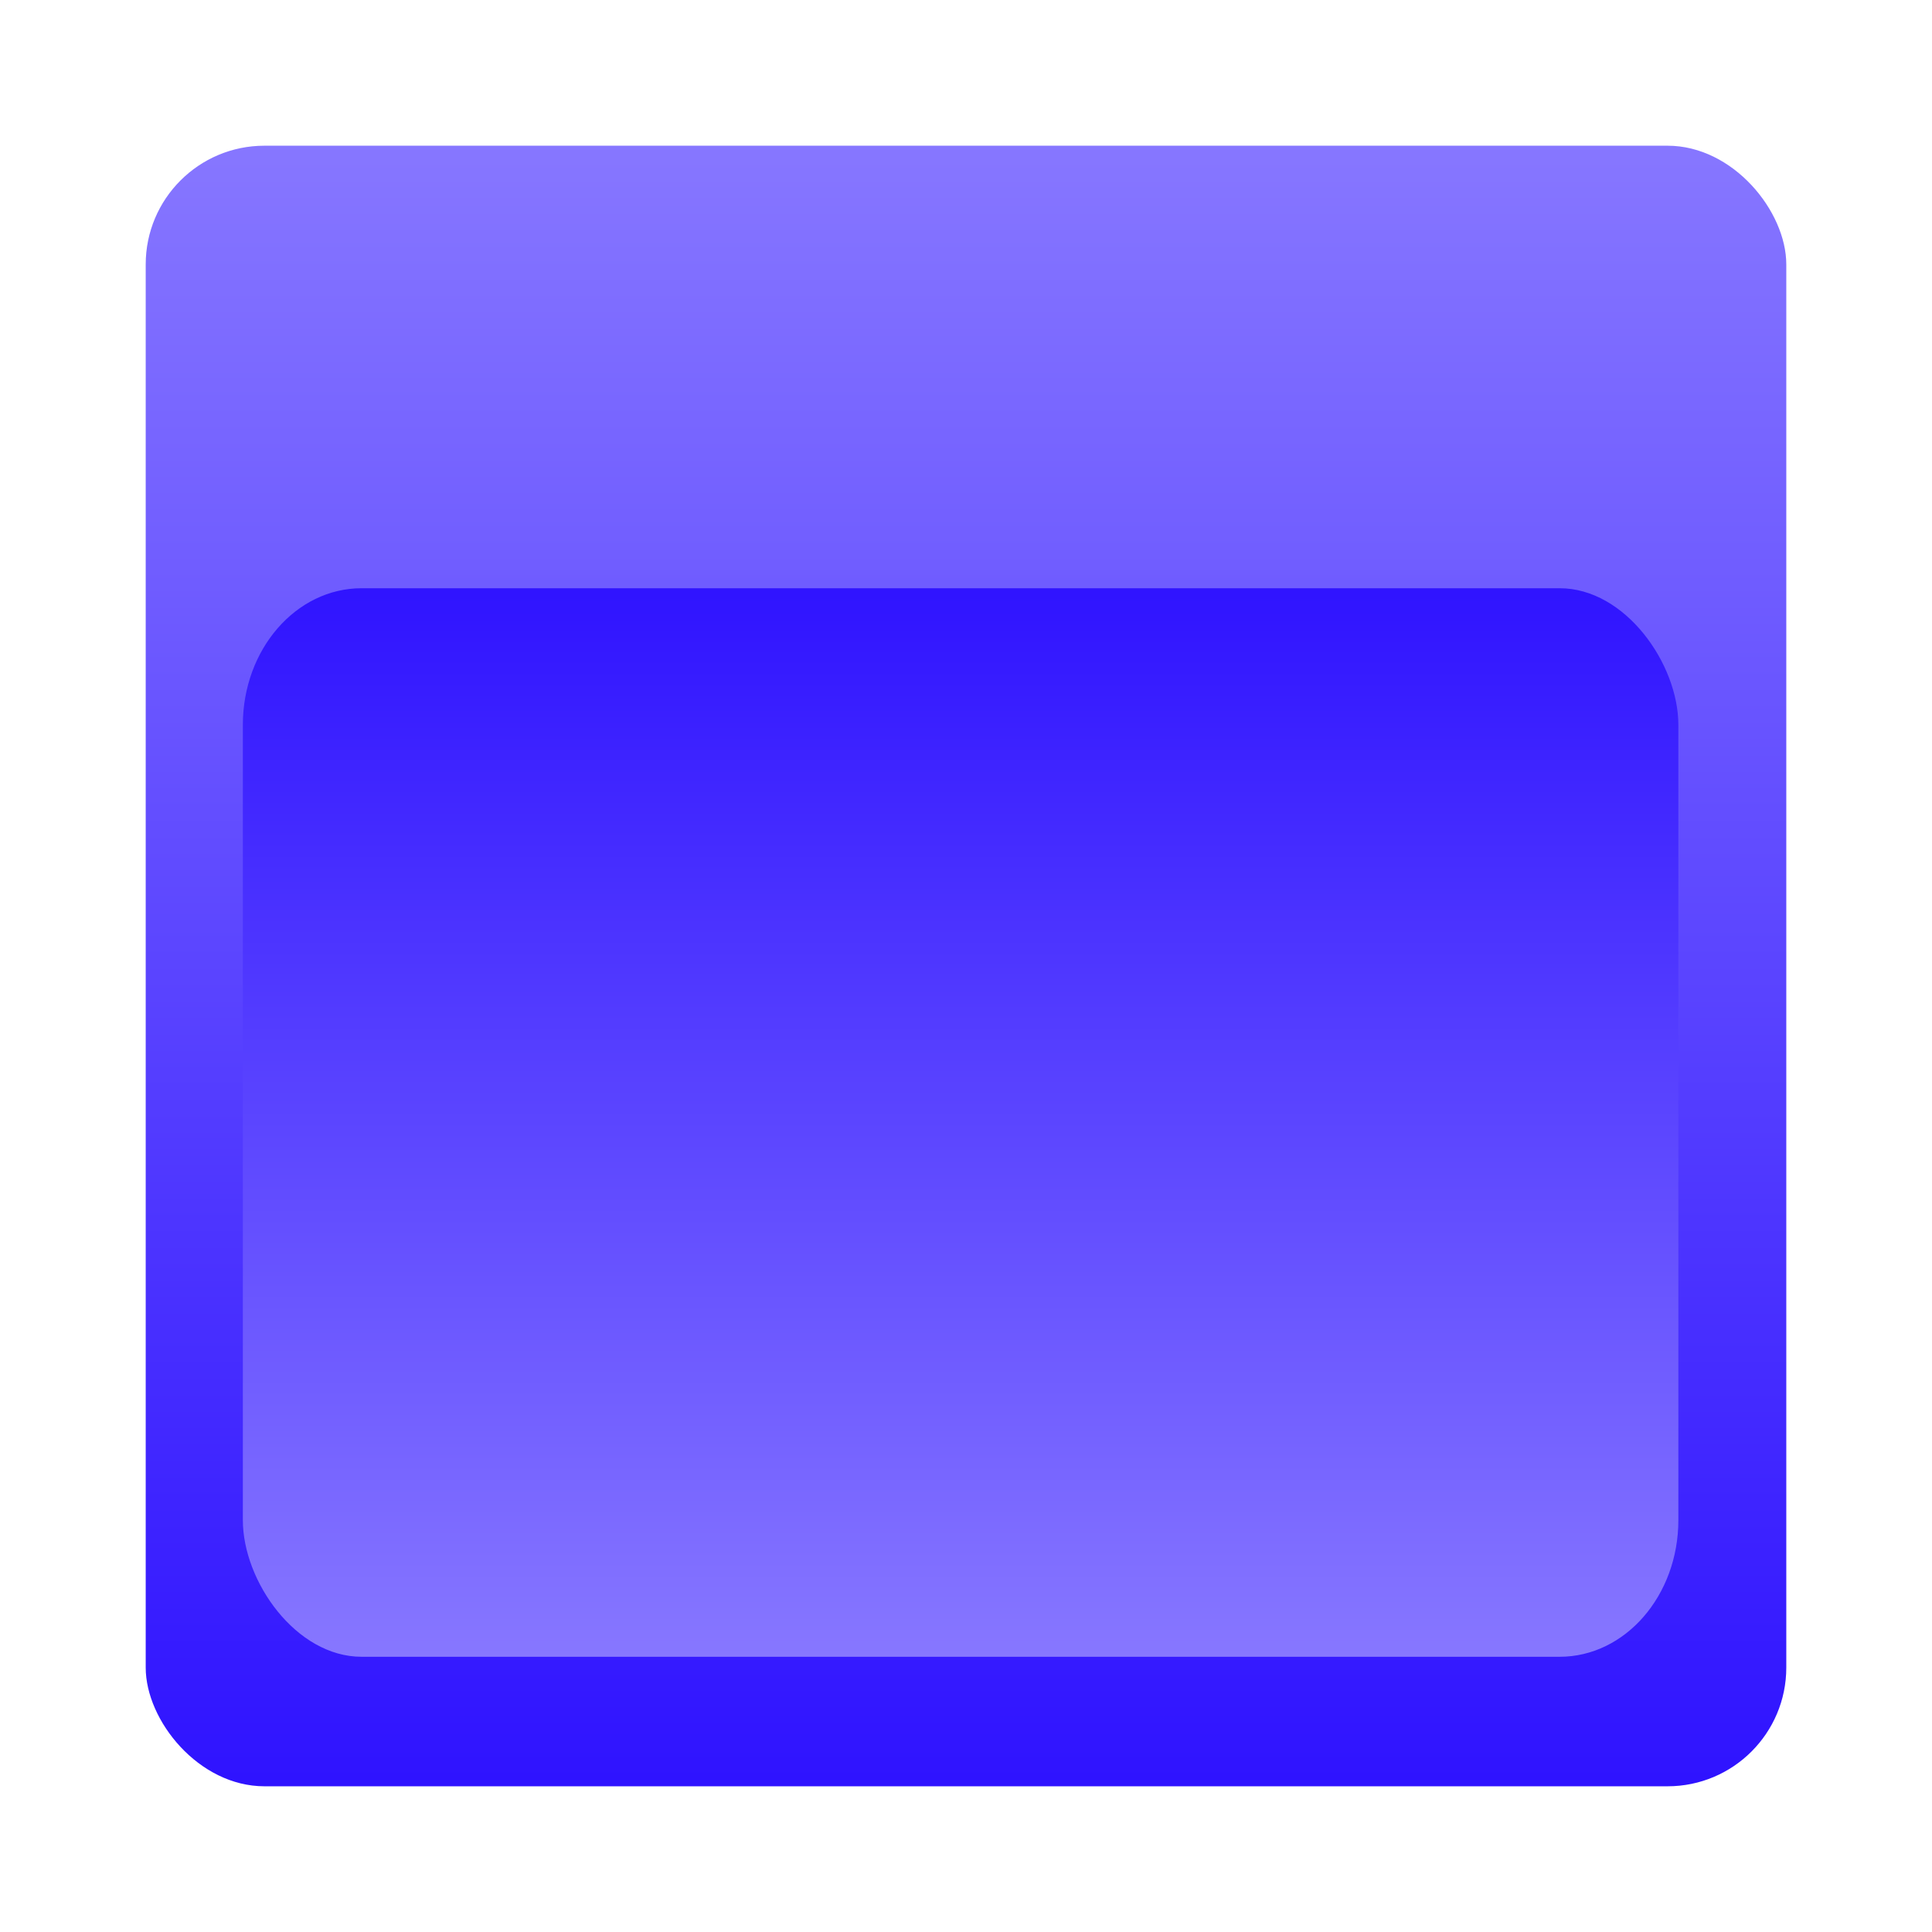 <?xml version="1.0" encoding="UTF-8" standalone="no"?>
<!-- Created with Inkscape (http://www.inkscape.org/) -->
<svg
   xmlns:dc="http://purl.org/dc/elements/1.1/"
   xmlns:cc="http://creativecommons.org/ns#"
   xmlns:rdf="http://www.w3.org/1999/02/22-rdf-syntax-ns#"
   xmlns:svg="http://www.w3.org/2000/svg"
   xmlns="http://www.w3.org/2000/svg"
   xmlns:xlink="http://www.w3.org/1999/xlink"
   xmlns:sodipodi="http://sodipodi.sourceforge.net/DTD/sodipodi-0.dtd"
   xmlns:inkscape="http://www.inkscape.org/namespaces/inkscape"
   width="179"
   height="179"
   id="svg2"
   sodipodi:version="0.32"
   inkscape:version="0.46"
   version="1.0"
   sodipodi:docname="frame-highlighted.svg"
   inkscape:output_extension="org.inkscape.output.svg.inkscape"
   inkscape:export-filename="/Users/millenomi/Developer/Multiverse/Mover/Frame_highlighted.png"
   inkscape:export-xdpi="90"
   inkscape:export-ydpi="90">
  <defs
     id="defs4">
    <linearGradient
       inkscape:collect="always"
       xlink:href="#linearGradient3173"
       id="linearGradient3185"
       gradientUnits="userSpaceOnUse"
       x1="271"
       y1="440.362"
       x2="271"
       y2="592.362" />
    <linearGradient
       inkscape:collect="always"
       xlink:href="#linearGradient3173"
       id="linearGradient3183"
       gradientUnits="userSpaceOnUse"
       x1="271"
       y1="440.362"
       x2="271"
       y2="592.362" />
    <linearGradient
       inkscape:collect="always"
       xlink:href="#linearGradient3173"
       id="linearGradient3181"
       gradientUnits="userSpaceOnUse"
       x1="271"
       y1="440.362"
       x2="271"
       y2="592.362" />
    <linearGradient
       inkscape:collect="always"
       id="linearGradient3173">
      <stop
         style="stop-color:#8777ff;stop-opacity:1"
         offset="0"
         id="stop3175" />
      <stop
         style="stop-color:#2f13ff;stop-opacity:1"
         offset="1"
         id="stop3177" />
    </linearGradient>
    <linearGradient
       inkscape:collect="always"
       xlink:href="#linearGradient3173"
       id="linearGradient3179"
       x1="271"
       y1="440.362"
       x2="271"
       y2="592.362"
       gradientUnits="userSpaceOnUse" />
    <linearGradient
       id="linearGradient3231"
       inkscape:collect="always">
      <stop
         id="stop3233"
         offset="0"
         style="stop-color:#f7f7f7;stop-opacity:1" />
      <stop
         id="stop3235"
         offset="1"
         style="stop-color:#e3e3e3;stop-opacity:1" />
    </linearGradient>
    <linearGradient
       inkscape:collect="always"
       id="linearGradient3217">
      <stop
         style="stop-color:#f2f2f2;stop-opacity:1;"
         offset="0"
         id="stop3219" />
      <stop
         style="stop-color:#ffffff;stop-opacity:1"
         offset="1"
         id="stop3221" />
    </linearGradient>
    <inkscape:perspective
       sodipodi:type="inkscape:persp3d"
       inkscape:vp_x="0 : 526.18109 : 1"
       inkscape:vp_y="0 : 1000 : 0"
       inkscape:vp_z="744.09448 : 526.18109 : 1"
       inkscape:persp3d-origin="372.04724 : 350.78739 : 1"
       id="perspective10" />
    <filter
       inkscape:collect="always"
       id="filter3213">
      <feGaussianBlur
         inkscape:collect="always"
         stdDeviation="2.474"
         id="feGaussianBlur3215" />
    </filter>
    <linearGradient
       inkscape:collect="always"
       xlink:href="#linearGradient3217"
       id="linearGradient3223"
       x1="339"
       y1="579.362"
       x2="339"
       y2="432.145"
       gradientUnits="userSpaceOnUse" />
    <linearGradient
       inkscape:collect="always"
       xlink:href="#linearGradient3231"
       id="linearGradient3229"
       gradientUnits="userSpaceOnUse"
       x1="339"
       y1="579.362"
       x2="339"
       y2="490.357"
       gradientTransform="matrix(1,0,0,1.151,0,-83.125)" />
    <linearGradient
       inkscape:collect="always"
       xlink:href="#linearGradient3217"
       id="linearGradient3243"
       gradientUnits="userSpaceOnUse"
       x1="339"
       y1="579.362"
       x2="339"
       y2="432.145" />
    <linearGradient
       inkscape:collect="always"
       xlink:href="#linearGradient3217"
       id="linearGradient3250"
       gradientUnits="userSpaceOnUse"
       x1="339"
       y1="579.362"
       x2="339"
       y2="432.145" />
    <linearGradient
       inkscape:collect="always"
       xlink:href="#linearGradient3231"
       id="linearGradient3252"
       gradientUnits="userSpaceOnUse"
       gradientTransform="matrix(1,0,0,1.151,0,-83.125)"
       x1="339"
       y1="579.362"
       x2="339"
       y2="490.357" />
    <inkscape:perspective
       id="perspective3417"
       inkscape:persp3d-origin="372.04724 : 350.78739 : 1"
       inkscape:vp_z="744.09448 : 526.18109 : 1"
       inkscape:vp_y="0 : 1000 : 0"
       inkscape:vp_x="0 : 526.18109 : 1"
       sodipodi:type="inkscape:persp3d" />
    <inkscape:perspective
       id="perspective3464"
       inkscape:persp3d-origin="372.04724 : 350.78739 : 1"
       inkscape:vp_z="744.09448 : 526.18109 : 1"
       inkscape:vp_y="0 : 1000 : 0"
       inkscape:vp_x="0 : 526.18109 : 1"
       sodipodi:type="inkscape:persp3d" />
    <linearGradient
       inkscape:collect="always"
       xlink:href="#linearGradient3173"
       id="linearGradient3201"
       gradientUnits="userSpaceOnUse"
       x1="296"
       y1="580.862"
       x2="296"
       y2="481.358" />
  </defs>
  <sodipodi:namedview
     id="base"
     pagecolor="#ffffff"
     bordercolor="#666666"
     borderopacity="1.0"
     inkscape:pageopacity="0.0"
     inkscape:pageshadow="2"
     inkscape:zoom="1"
     inkscape:cx="215"
     inkscape:cy="120"
     inkscape:document-units="px"
     inkscape:current-layer="layer1"
     showgrid="false"
     inkscape:window-width="640"
     inkscape:window-height="701"
     inkscape:window-x="350"
     inkscape:window-y="26" />
  <g
     inkscape:label="Livello 1"
     inkscape:groupmode="layer"
     id="layer1"
     transform="translate(-241,-427.362)">
    <rect
       style="fill:url(#linearGradient3185);fill-opacity:1;fill-rule:nonzero;stroke:none;stroke-width:5;stroke-linecap:butt;stroke-linejoin:miter;marker:none;marker-start:none;marker-mid:none;marker-end:none;stroke-miterlimit:4;stroke-dasharray:none;stroke-dashoffset:0;stroke-opacity:1;visibility:visible;display:inline;overflow:visible;enable-background:accumulate;opacity:1;color:#000000"
       id="rect2383"
       width="152"
       height="152"
       x="254.5"
       y="440.862"
       rx="11"
       ry="11" />
    <rect
       style="fill:url(#linearGradient3201);fill-opacity:1;fill-rule:nonzero;stroke:none;stroke-width:5;stroke-linecap:butt;stroke-linejoin:miter;marker:none;marker-start:none;marker-mid:none;marker-end:none;stroke-miterlimit:4;stroke-dasharray:none;stroke-dashoffset:0;stroke-opacity:1;visibility:visible;display:inline;overflow:visible;enable-background:accumulate;opacity:1;color:#000000"
       id="rect3225"
       width="133"
       height="99"
       x="263.5"
       y="481.862"
       rx="11"
       ry="12.663" />
  </g>
</svg>
